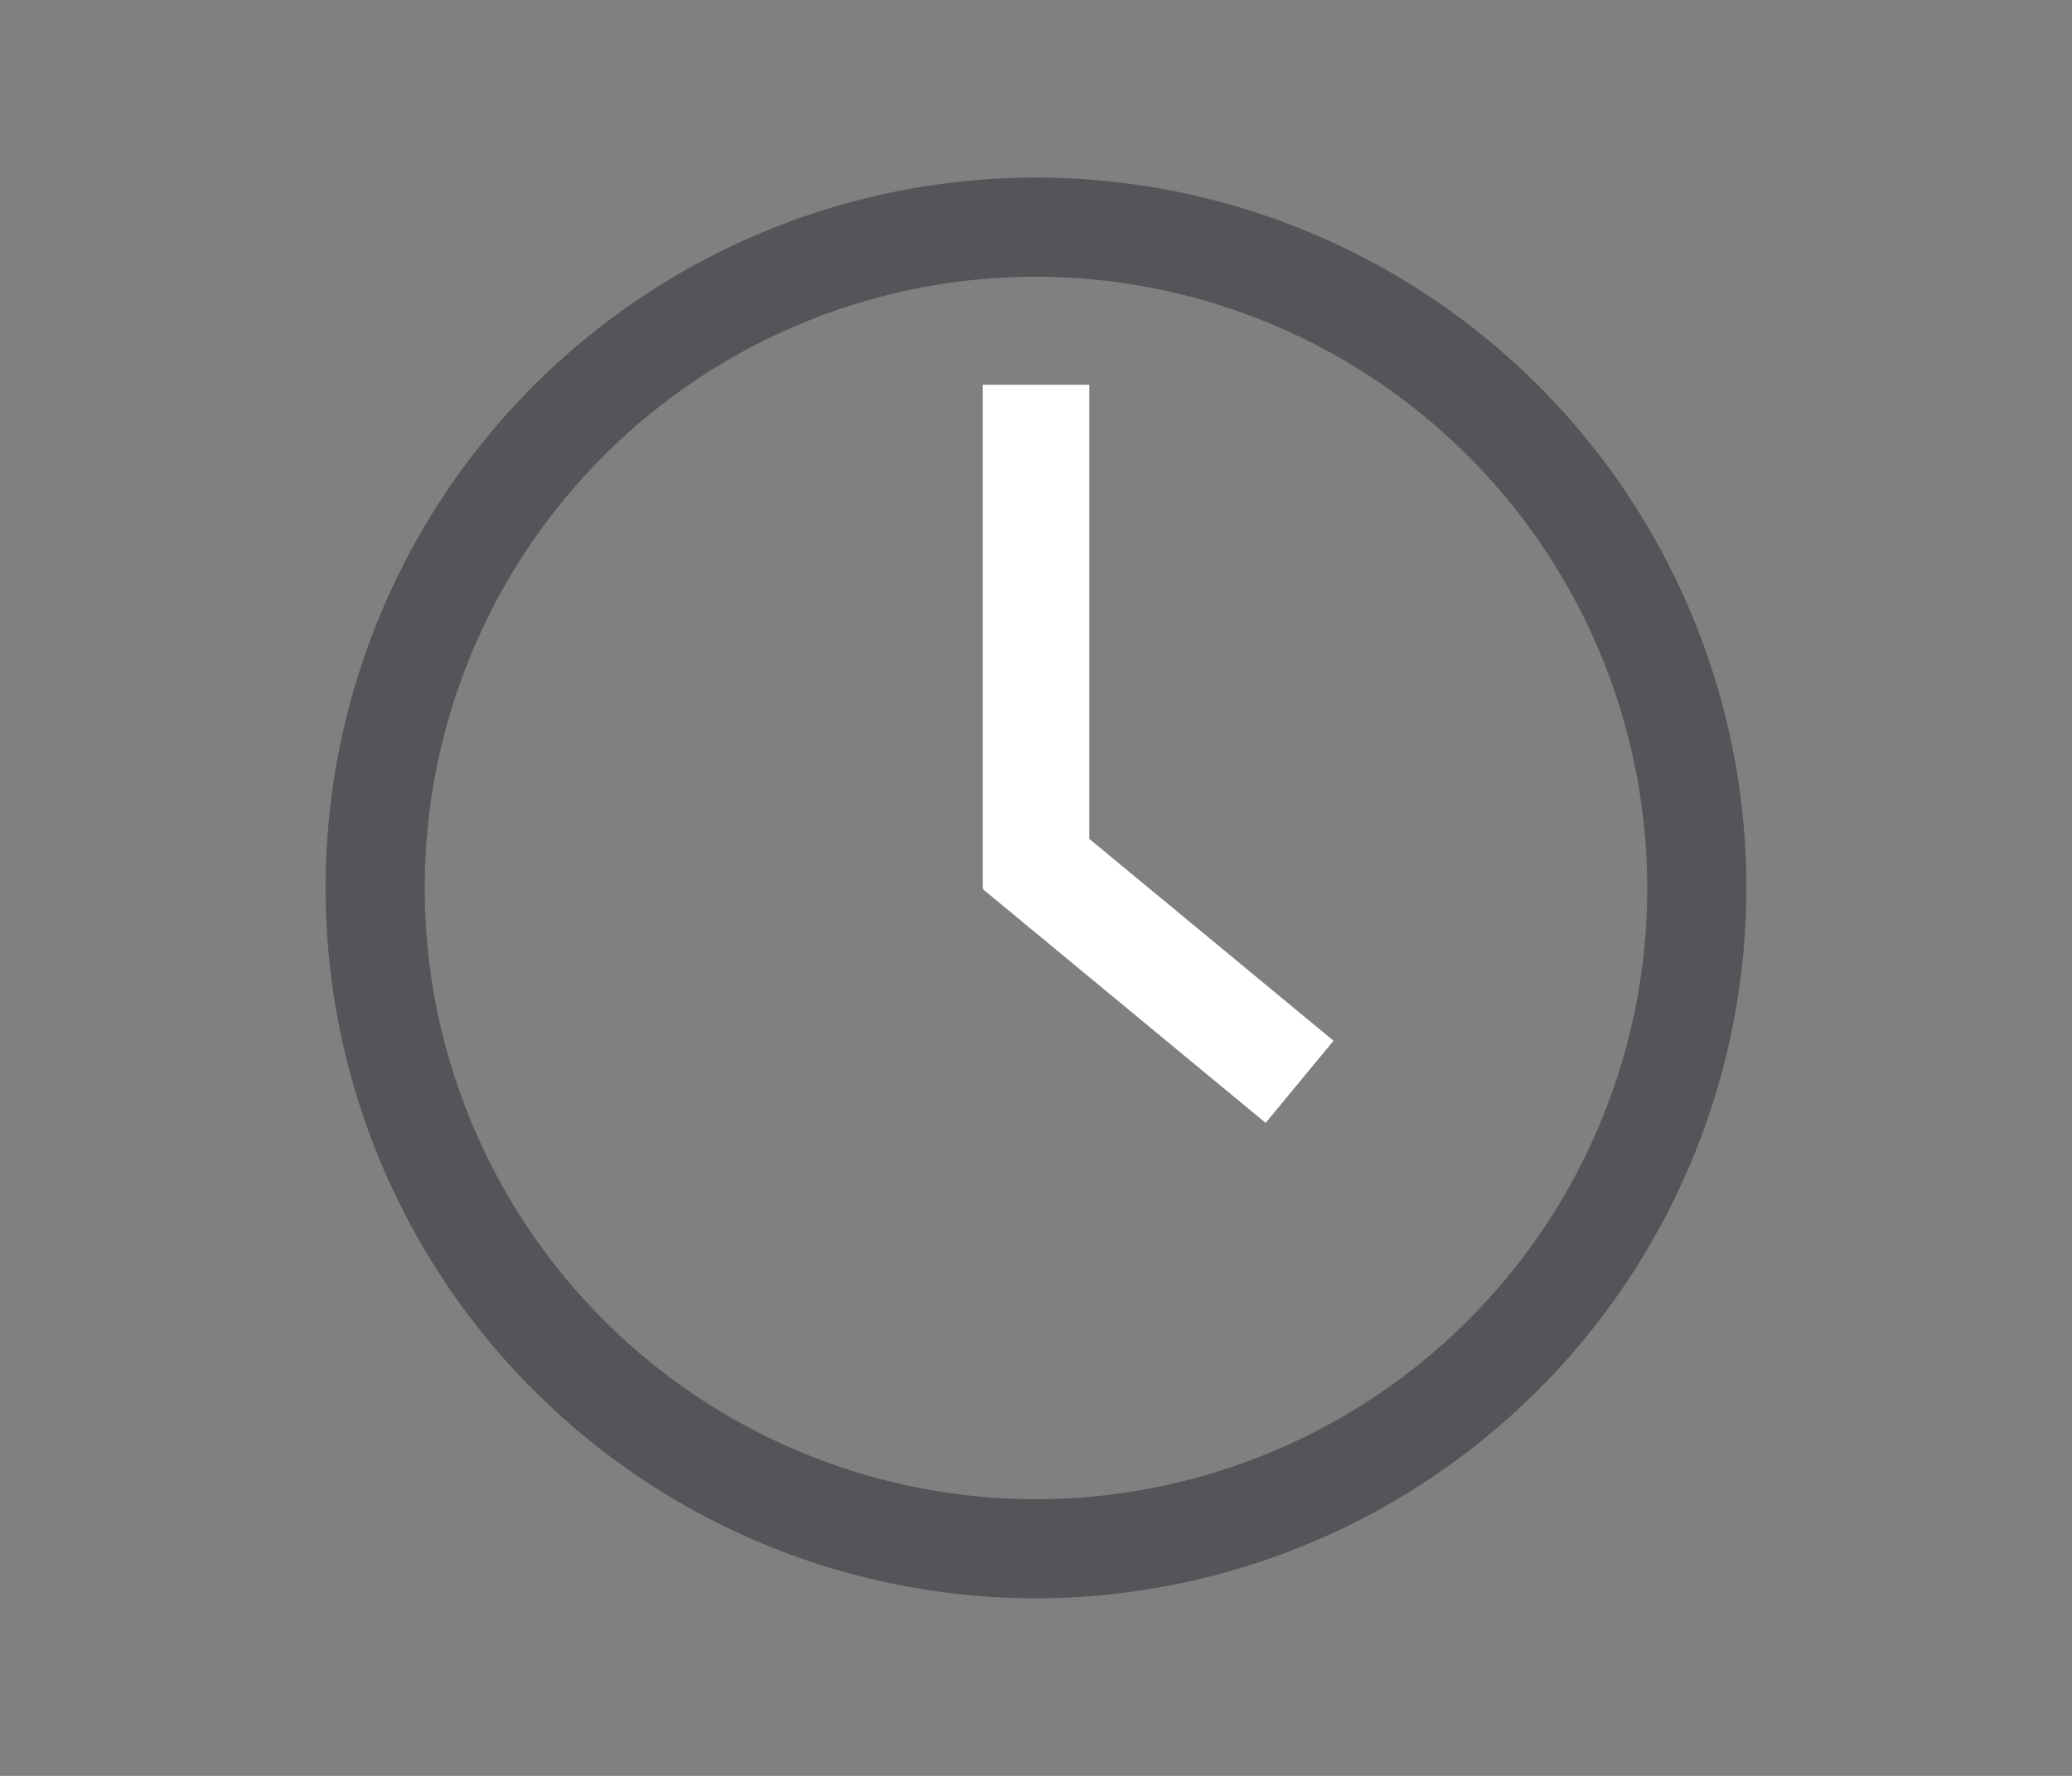 <svg id="Time" xmlns="http://www.w3.org/2000/svg" viewBox="0 0 350 300"><rect x="0" y="0" width="350" height="300" fill="#808080" stroke="none"/><defs><style>.cls-1{fill:#545459;}.cls-2{fill:#fff;}</style></defs><title>icons_time</title><path class="cls-1" d="M175,270A120,120,0,1,1,295,150,120.136,120.136,0,0,1,175,270Zm0-223.256A103.256,103.256,0,1,0,278.256,150,103.373,103.373,0,0,0,175,46.744Z"/><rect class="cls-2" x="166" y="65" width="18" height="85"/><rect class="cls-2" x="186.628" y="132" width="18" height="62" transform="translate(-54.646 209.929) rotate(-50.422)"/></svg>